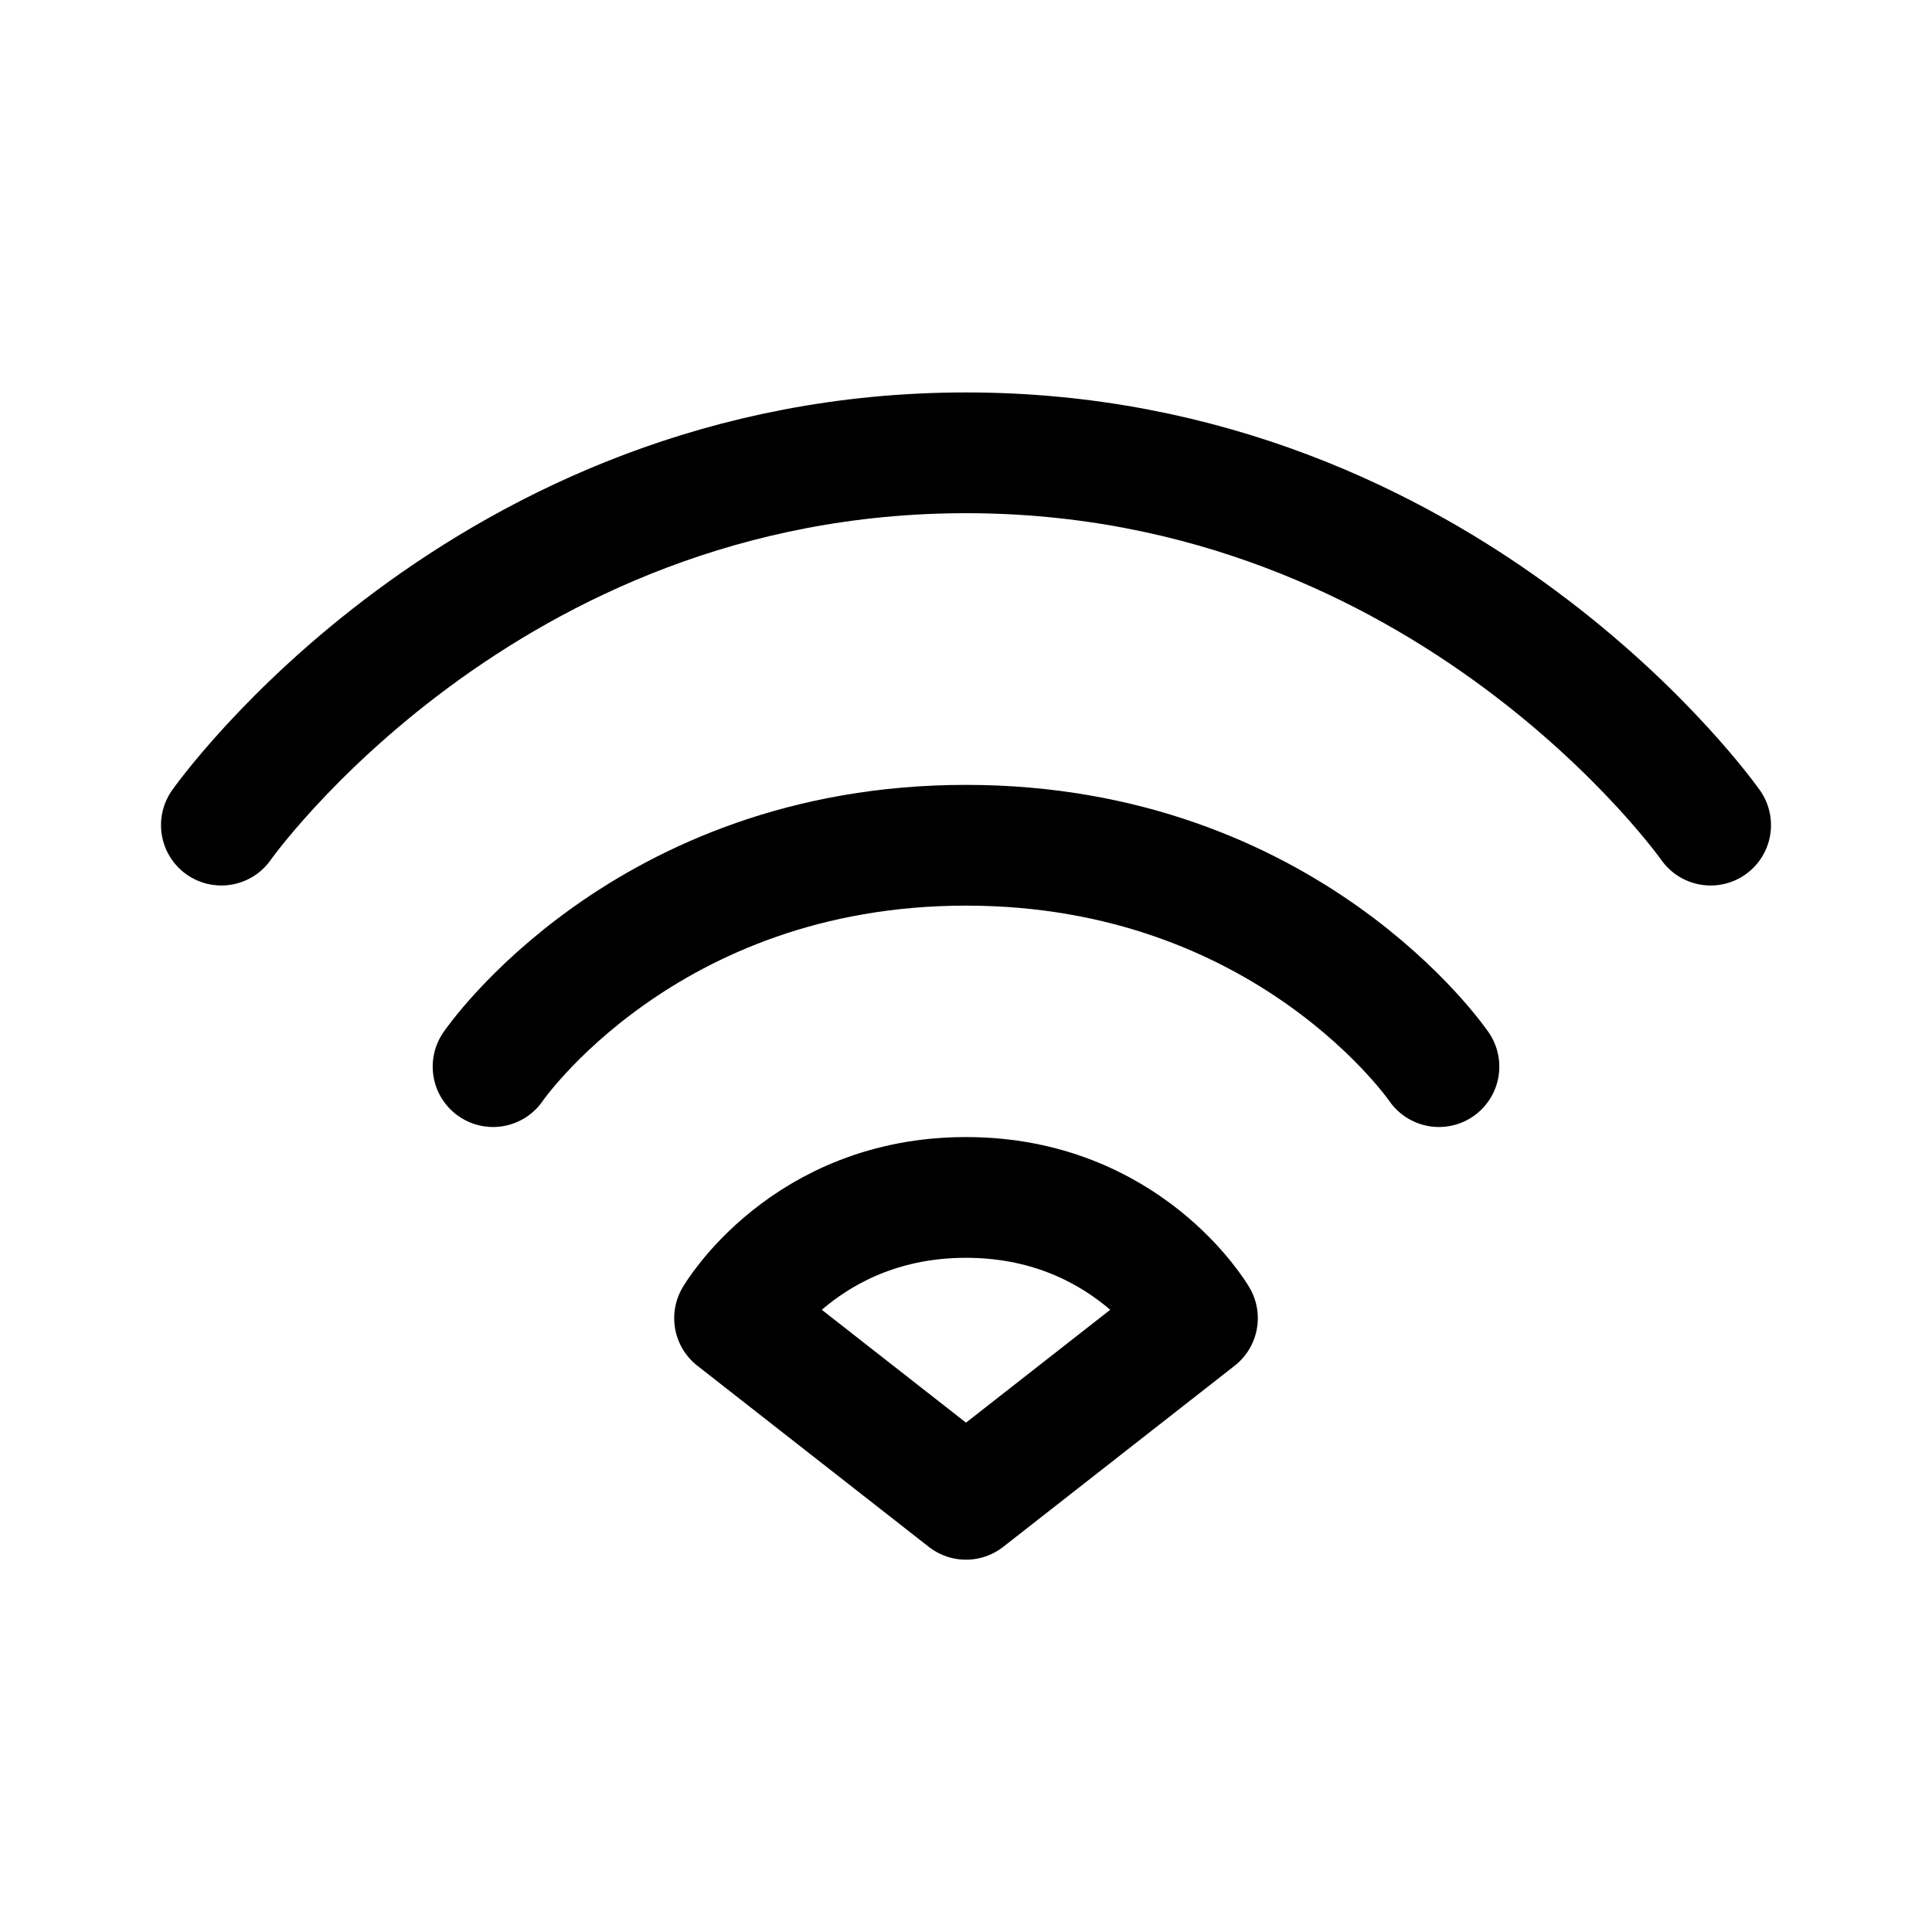 <svg width="192" height="192" viewBox="0 0 192 192" fill="none" xmlns="http://www.w3.org/2000/svg"><path d="M49 106s15-22 47-22 47 22 47 22m-47 13c-16 0-23 12-23 12l23 18 23-18s-7-12-23-12ZM22 82s26-37 74-37 74 37 74 37" stroke="#000" stroke-width="12" stroke-linecap="round" stroke-linejoin="round"/></svg>